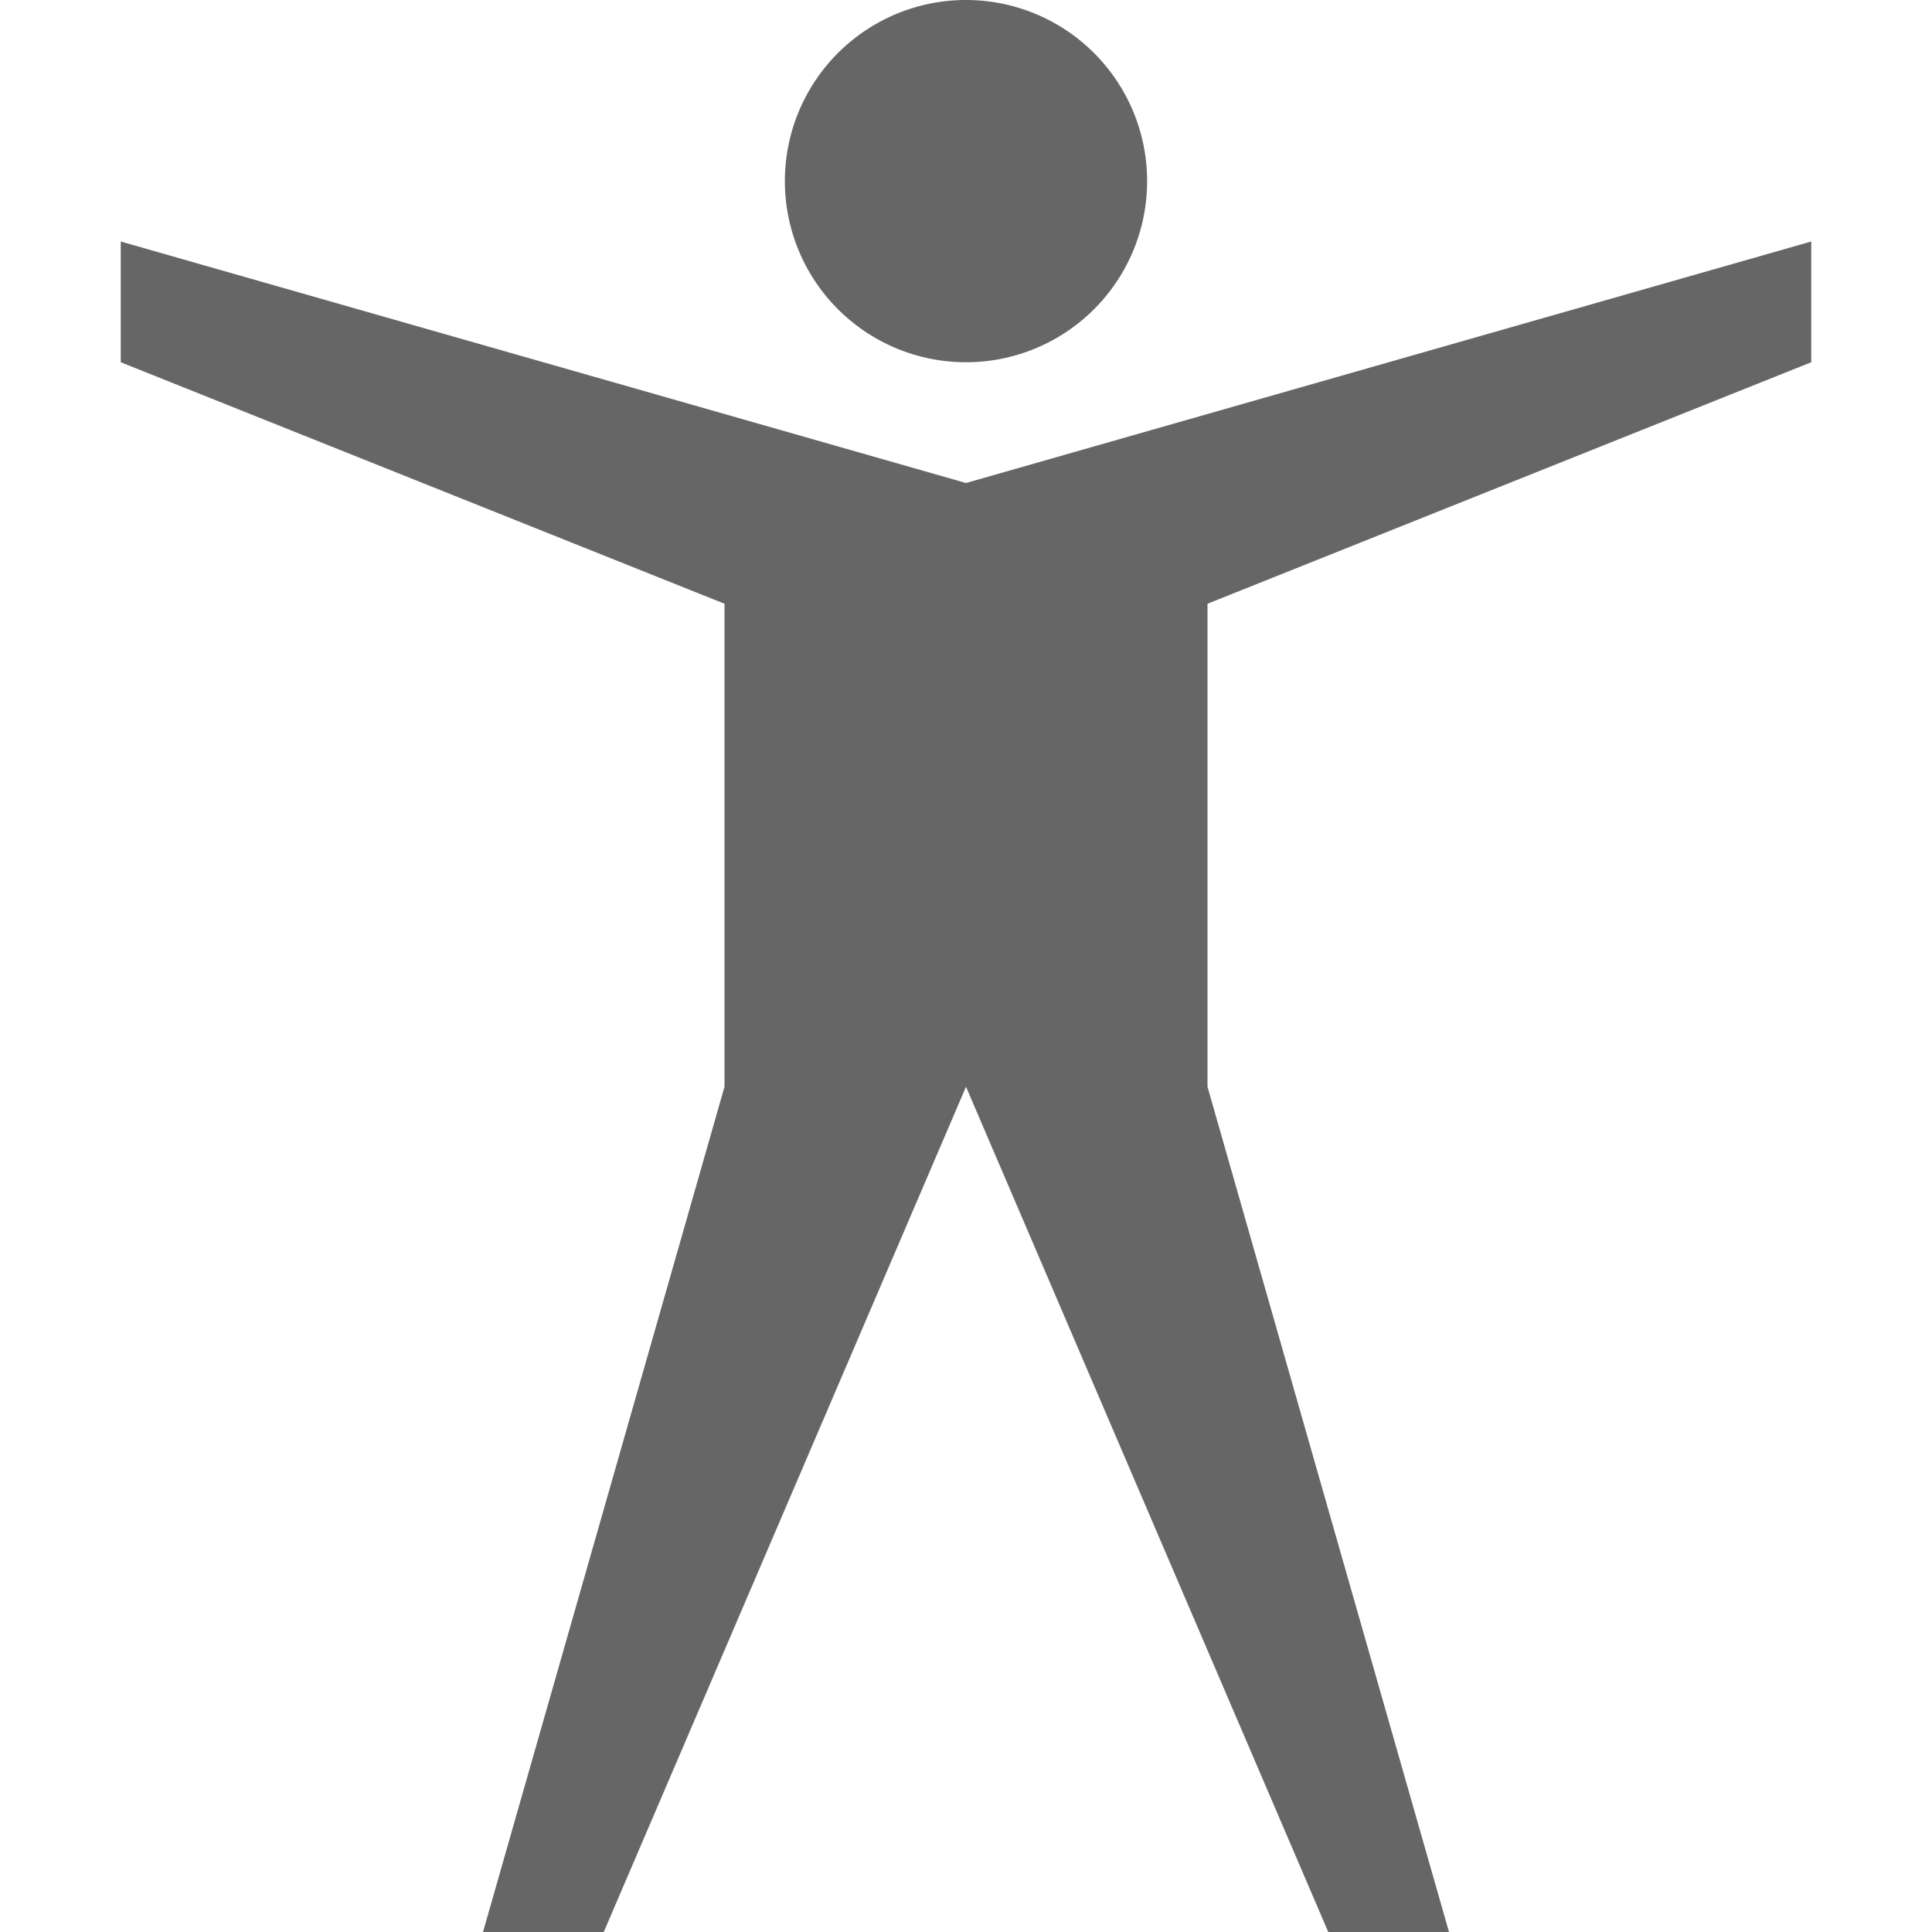 <?xml version="1.0" encoding="utf-8"?> <!-- Generator: IcoMoon.io --> <!DOCTYPE svg PUBLIC "-//W3C//DTD SVG 1.1//EN" "http://www.w3.org/Graphics/SVG/1.1/DTD/svg11.dtd"> <svg width="24" height="24" viewBox="0 0 24 24" xmlns="http://www.w3.org/2000/svg" xmlns:xlink="http://www.w3.org/1999/xlink" fill="#666666"><g><path d="M 22.5,4.5L 22.5,3L 12,6L 1.5,3L 1.5,4.5L 9,7.5L 9,13.5L 6,24L 7.5,24L 12,13.5L 16.5,24L 18,24L 15,13.5L 15,7.5 zM 9.75,2.25A2.25,2.25 12600 1 0 14.25,2.25A2.25,2.25 12600 1 0 9.75,2.25z"></path></g></svg>